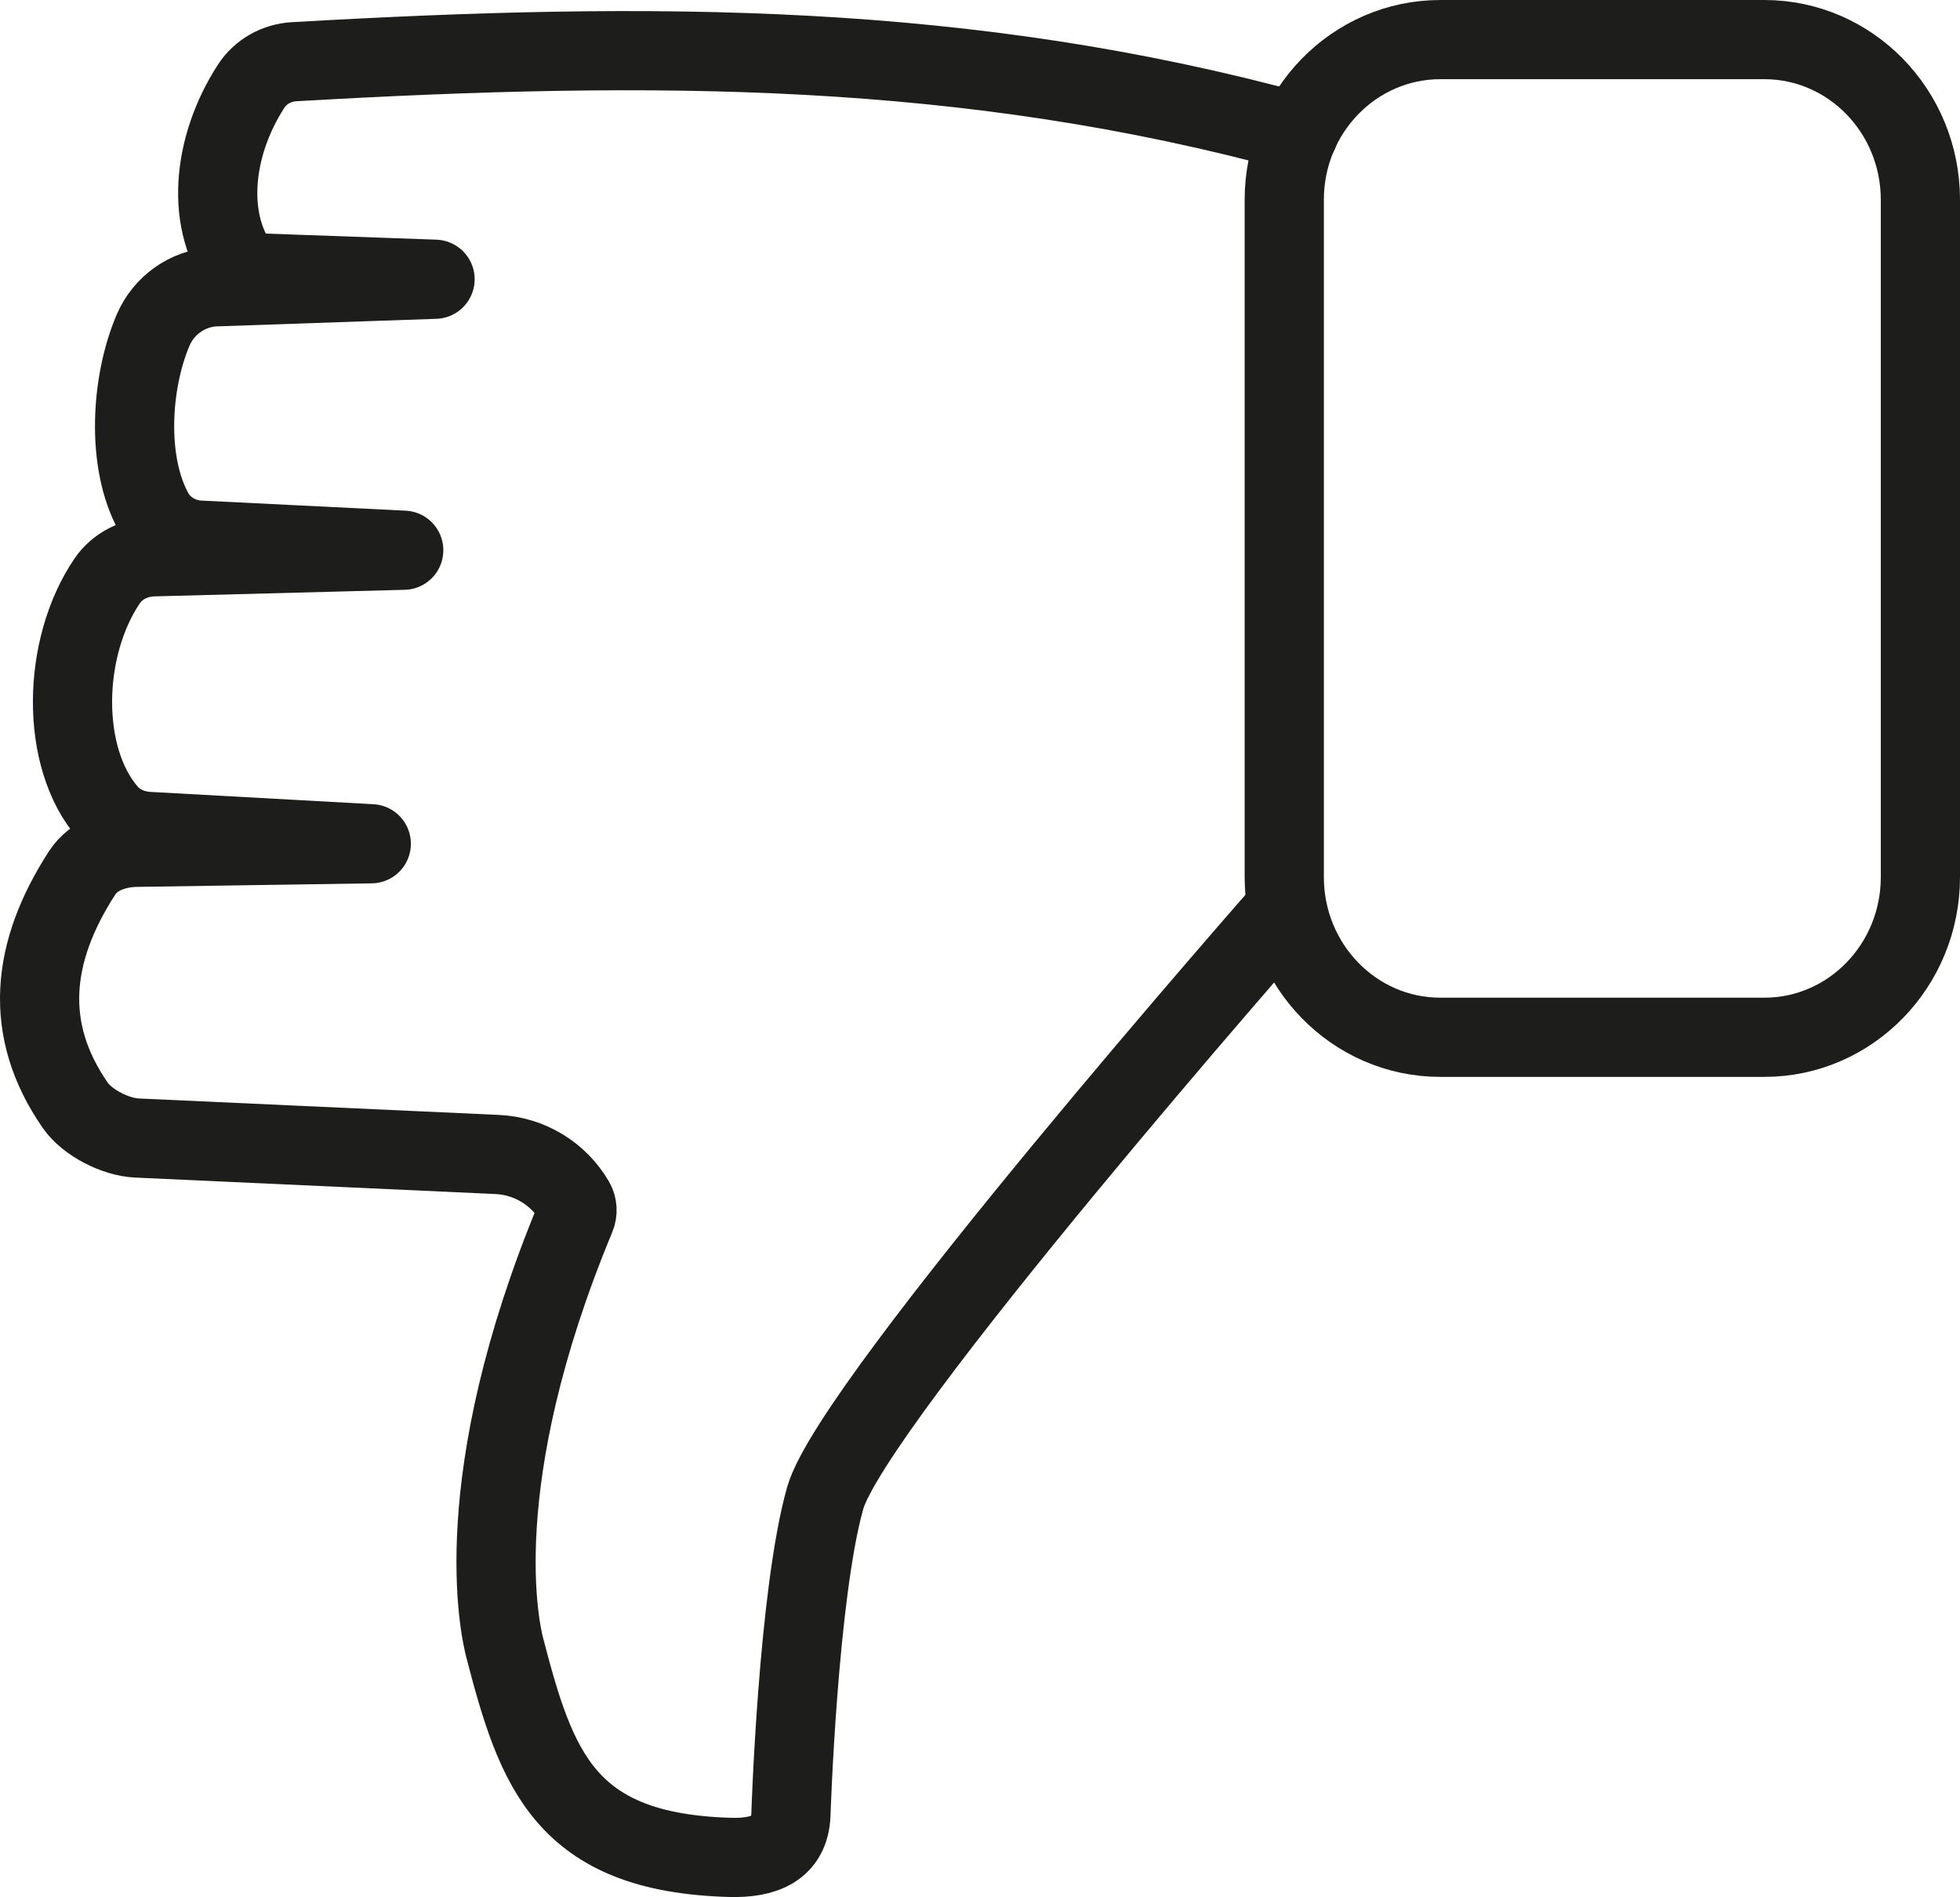 <?xml version="1.0" encoding="iso-8859-1"?>
<!-- Generator: Adobe Illustrator 23.0.4, SVG Export Plug-In . SVG Version: 6.00 Build 0)  -->
<svg version="1.1" xmlns="http://www.w3.org/2000/svg" xmlns:xlink="http://www.w3.org/1999/xlink" x="0px" y="0px"
	 viewBox="0 0 173.23 167.692" style="enable-background:new 0 0 173.23 167.692;" xml:space="preserve">
<g id="icon-20">
	<path style="fill:none;stroke:#1D1D1B;stroke-width:7;stroke-linecap:round;stroke-linejoin:round;" d="M169.73,77.528V17.664
		c0-7.823-6.177-14.164-13.796-14.164h-28.632c-7.619,0-13.796,6.342-13.796,14.164v59.864c0,7.823,6.177,14.164,13.796,14.164
		h28.632C163.553,91.692,169.73,85.351,169.73,77.528z"/>
	<path style="fill:none;stroke:#1D1D1B;stroke-width:7;stroke-linecap:round;stroke-linejoin:round;" d="M113.506,80.49
		c0,0-38.18,43.424-40.578,51.948c-2.398,8.525-3.025,27.963-3.025,27.963c-0.114,3.012-2.383,3.869-5.395,3.784
		c-14.56-0.412-17.093-7.747-19.884-18.477c-0.421-1.619-3.472-14.709,6.254-38.123c0.187-0.45,0.159-0.969-0.086-1.39l0,0
		c-1.43-2.454-4.007-4.015-6.845-4.144l-31.858-1.456c-1.868-0.085-4.366-1.347-5.433-2.883C2.012,91.024,2.728,84.15,7.267,77.148
		c1.021-1.576,3.021-2.252,4.899-2.252l20.649-0.312l-19.938-1.101c-1.267-0.131-2.49-0.671-3.327-1.631
		c-4.272-4.899-4.078-14.613-0.076-20.504c0.887-1.306,2.398-2.052,3.975-2.127l22.234-0.583L17.54,47.74
		c-1.65-0.112-3.167-1.022-3.965-2.47c-2.444-4.438-2.013-11.469-0.047-16.077c0.936-2.194,3.013-3.682,5.394-3.836l19.529-0.673
		l-16.885-0.603c-3.527-4.27-2.819-11.153,0.644-16.479c0.829-1.276,2.257-2.06,3.777-2.147c31.846-1.831,59.46-1.764,88.802,6.274"
		/>
</g>
<g id="Layer_1">
</g>
</svg>
